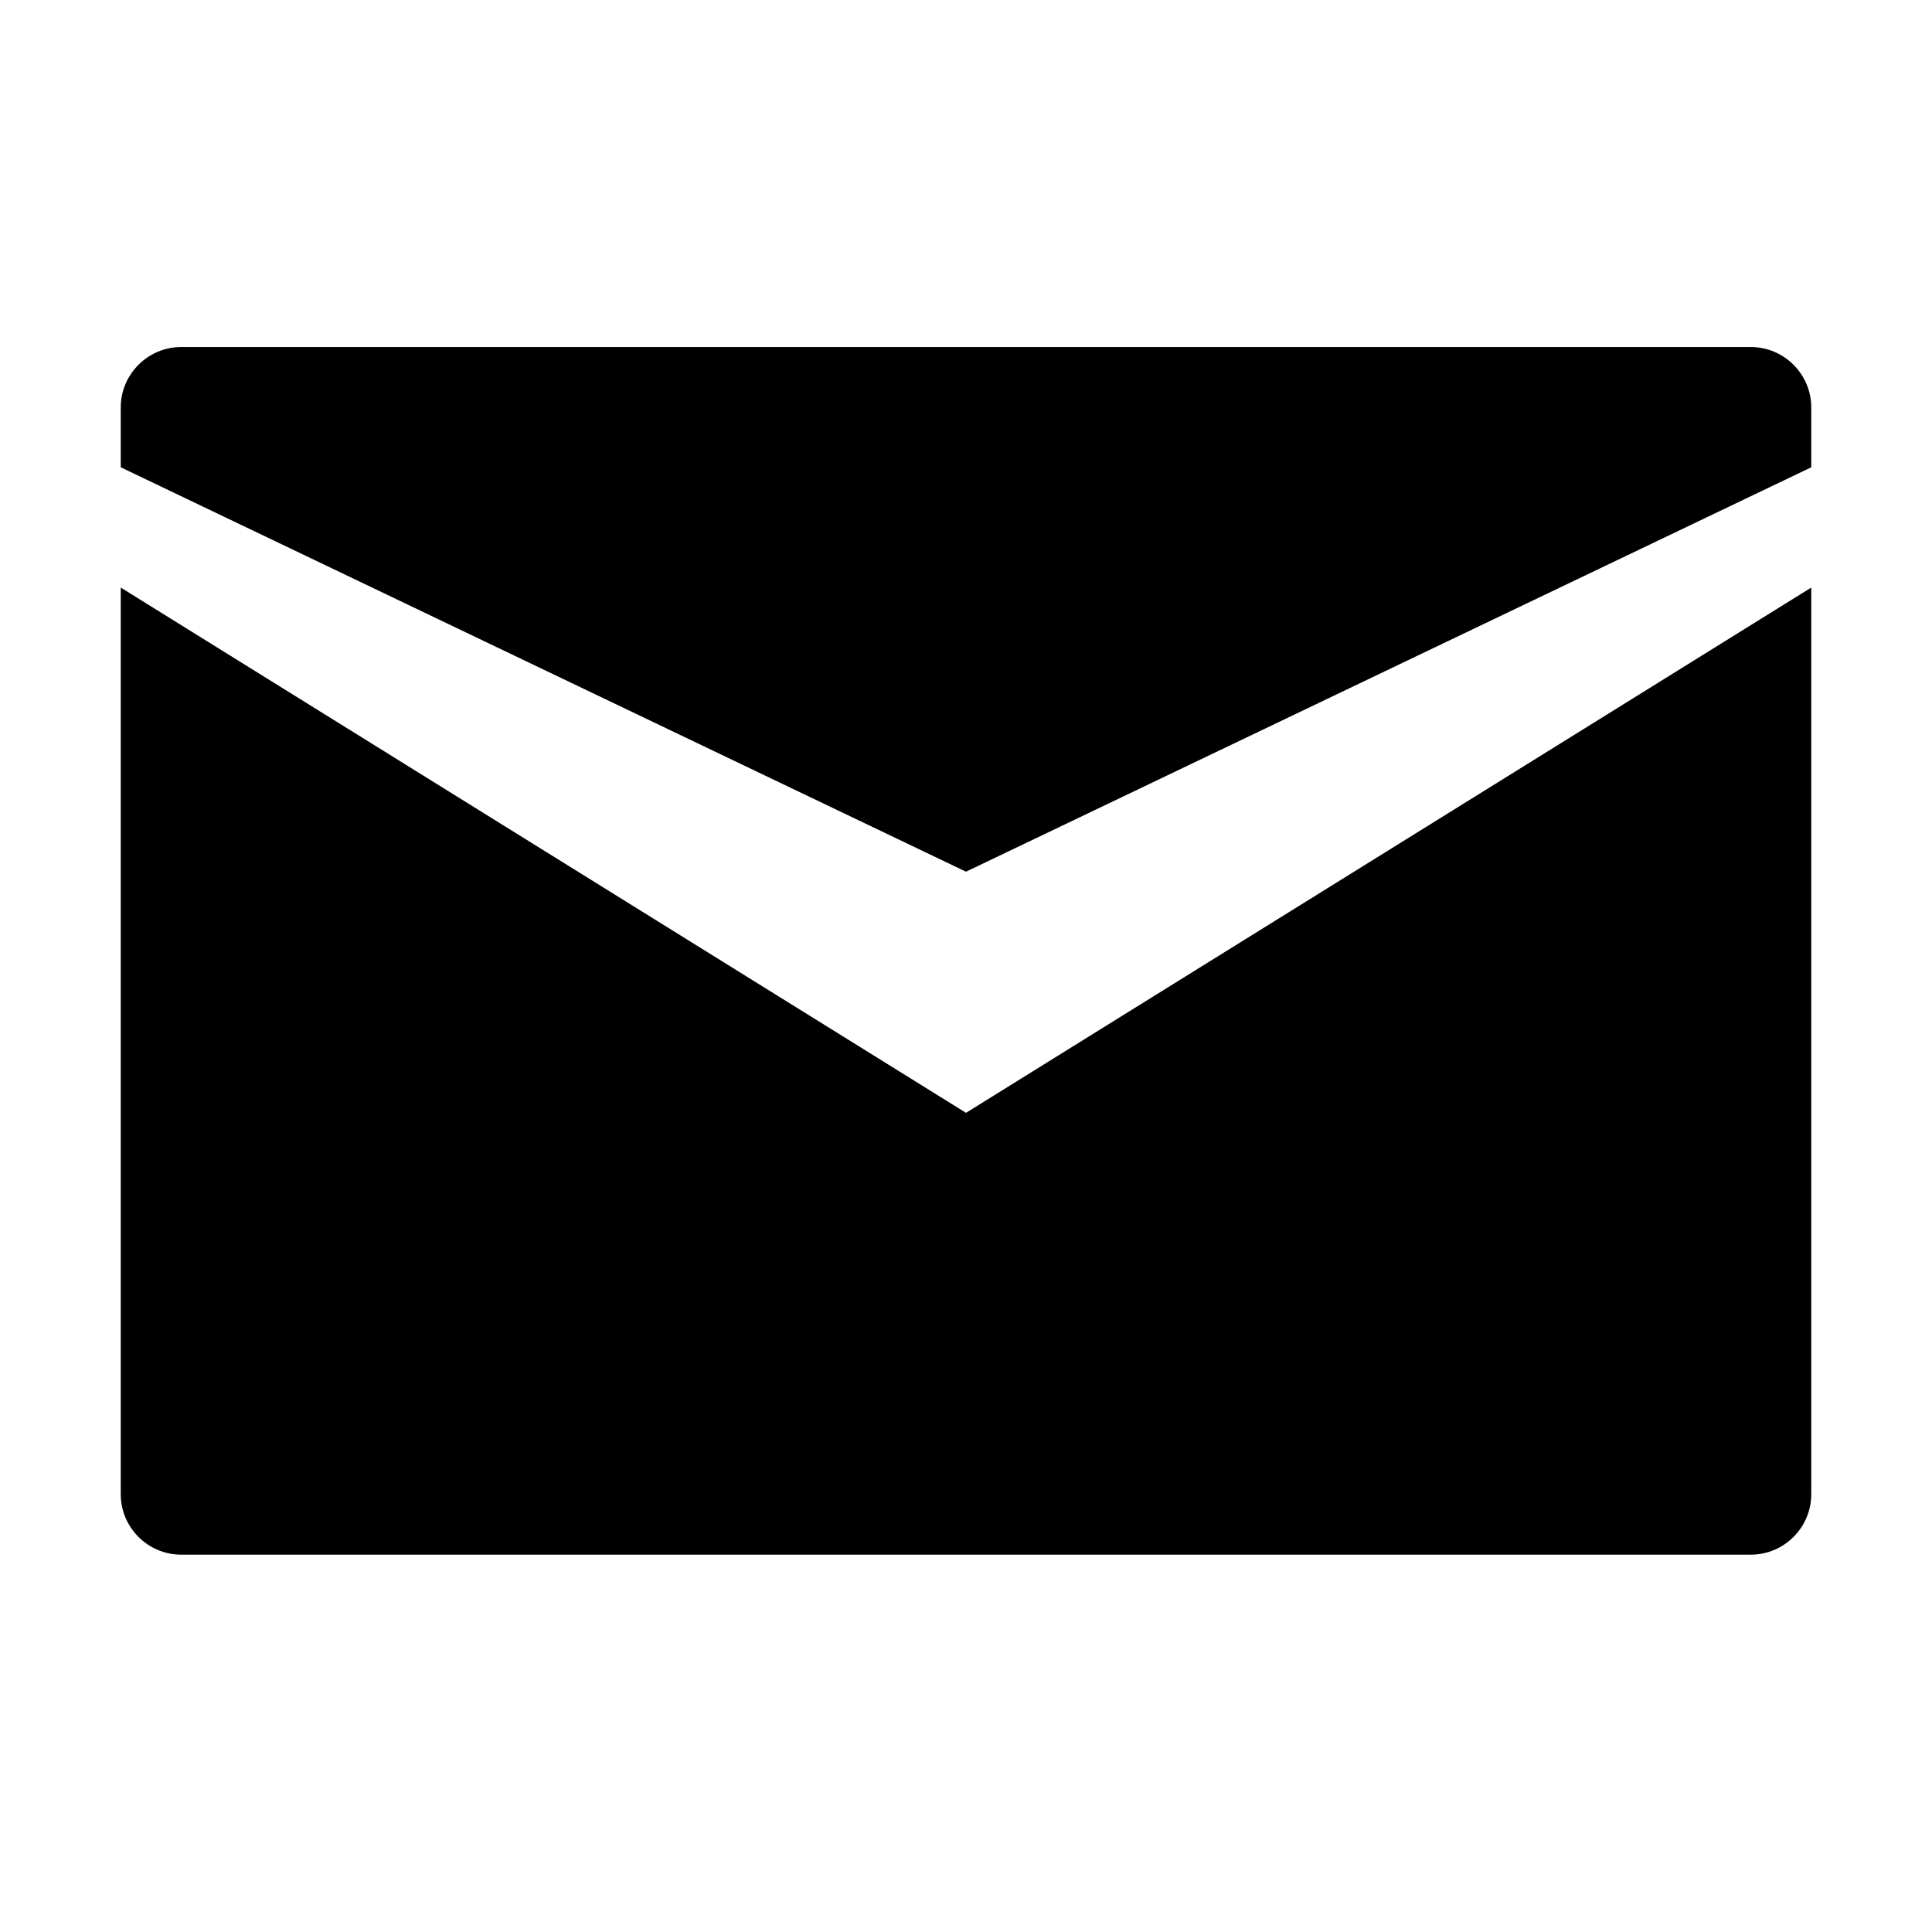 <?xml version="1.0" encoding="utf-8"?>
<!-- Generator: Adobe Illustrator 17.0.2, SVG Export Plug-In . SVG Version: 6.00 Build 0)  -->
<!DOCTYPE svg PUBLIC "-//W3C//DTD SVG 1.1//EN" "http://www.w3.org/Graphics/SVG/1.1/DTD/svg11.dtd">
<svg version="1.1" id="Layer_1" xmlns="http://www.w3.org/2000/svg" xmlns:xlink="http://www.w3.org/1999/xlink" x="0px" y="0px"
	 width="16px" height="16px" viewBox="0 0 16 16" enable-background="new 0 0 16 16" xml:space="preserve">
<g>
	<path d="M14.5,2.874h-13c-0.275,0-0.5,0.225-0.5,0.5V3.87l7,3.349l7-3.349V3.374C15,3.099,14.775,2.874,14.5,2.874z"/>
	<path d="M1,4.866v7.509c0,0.275,0.225,0.5,0.5,0.5h13c0.275,0,0.5-0.225,0.5-0.5V4.866l-7,4.35L1,4.866z"/>
</g>
</svg>

